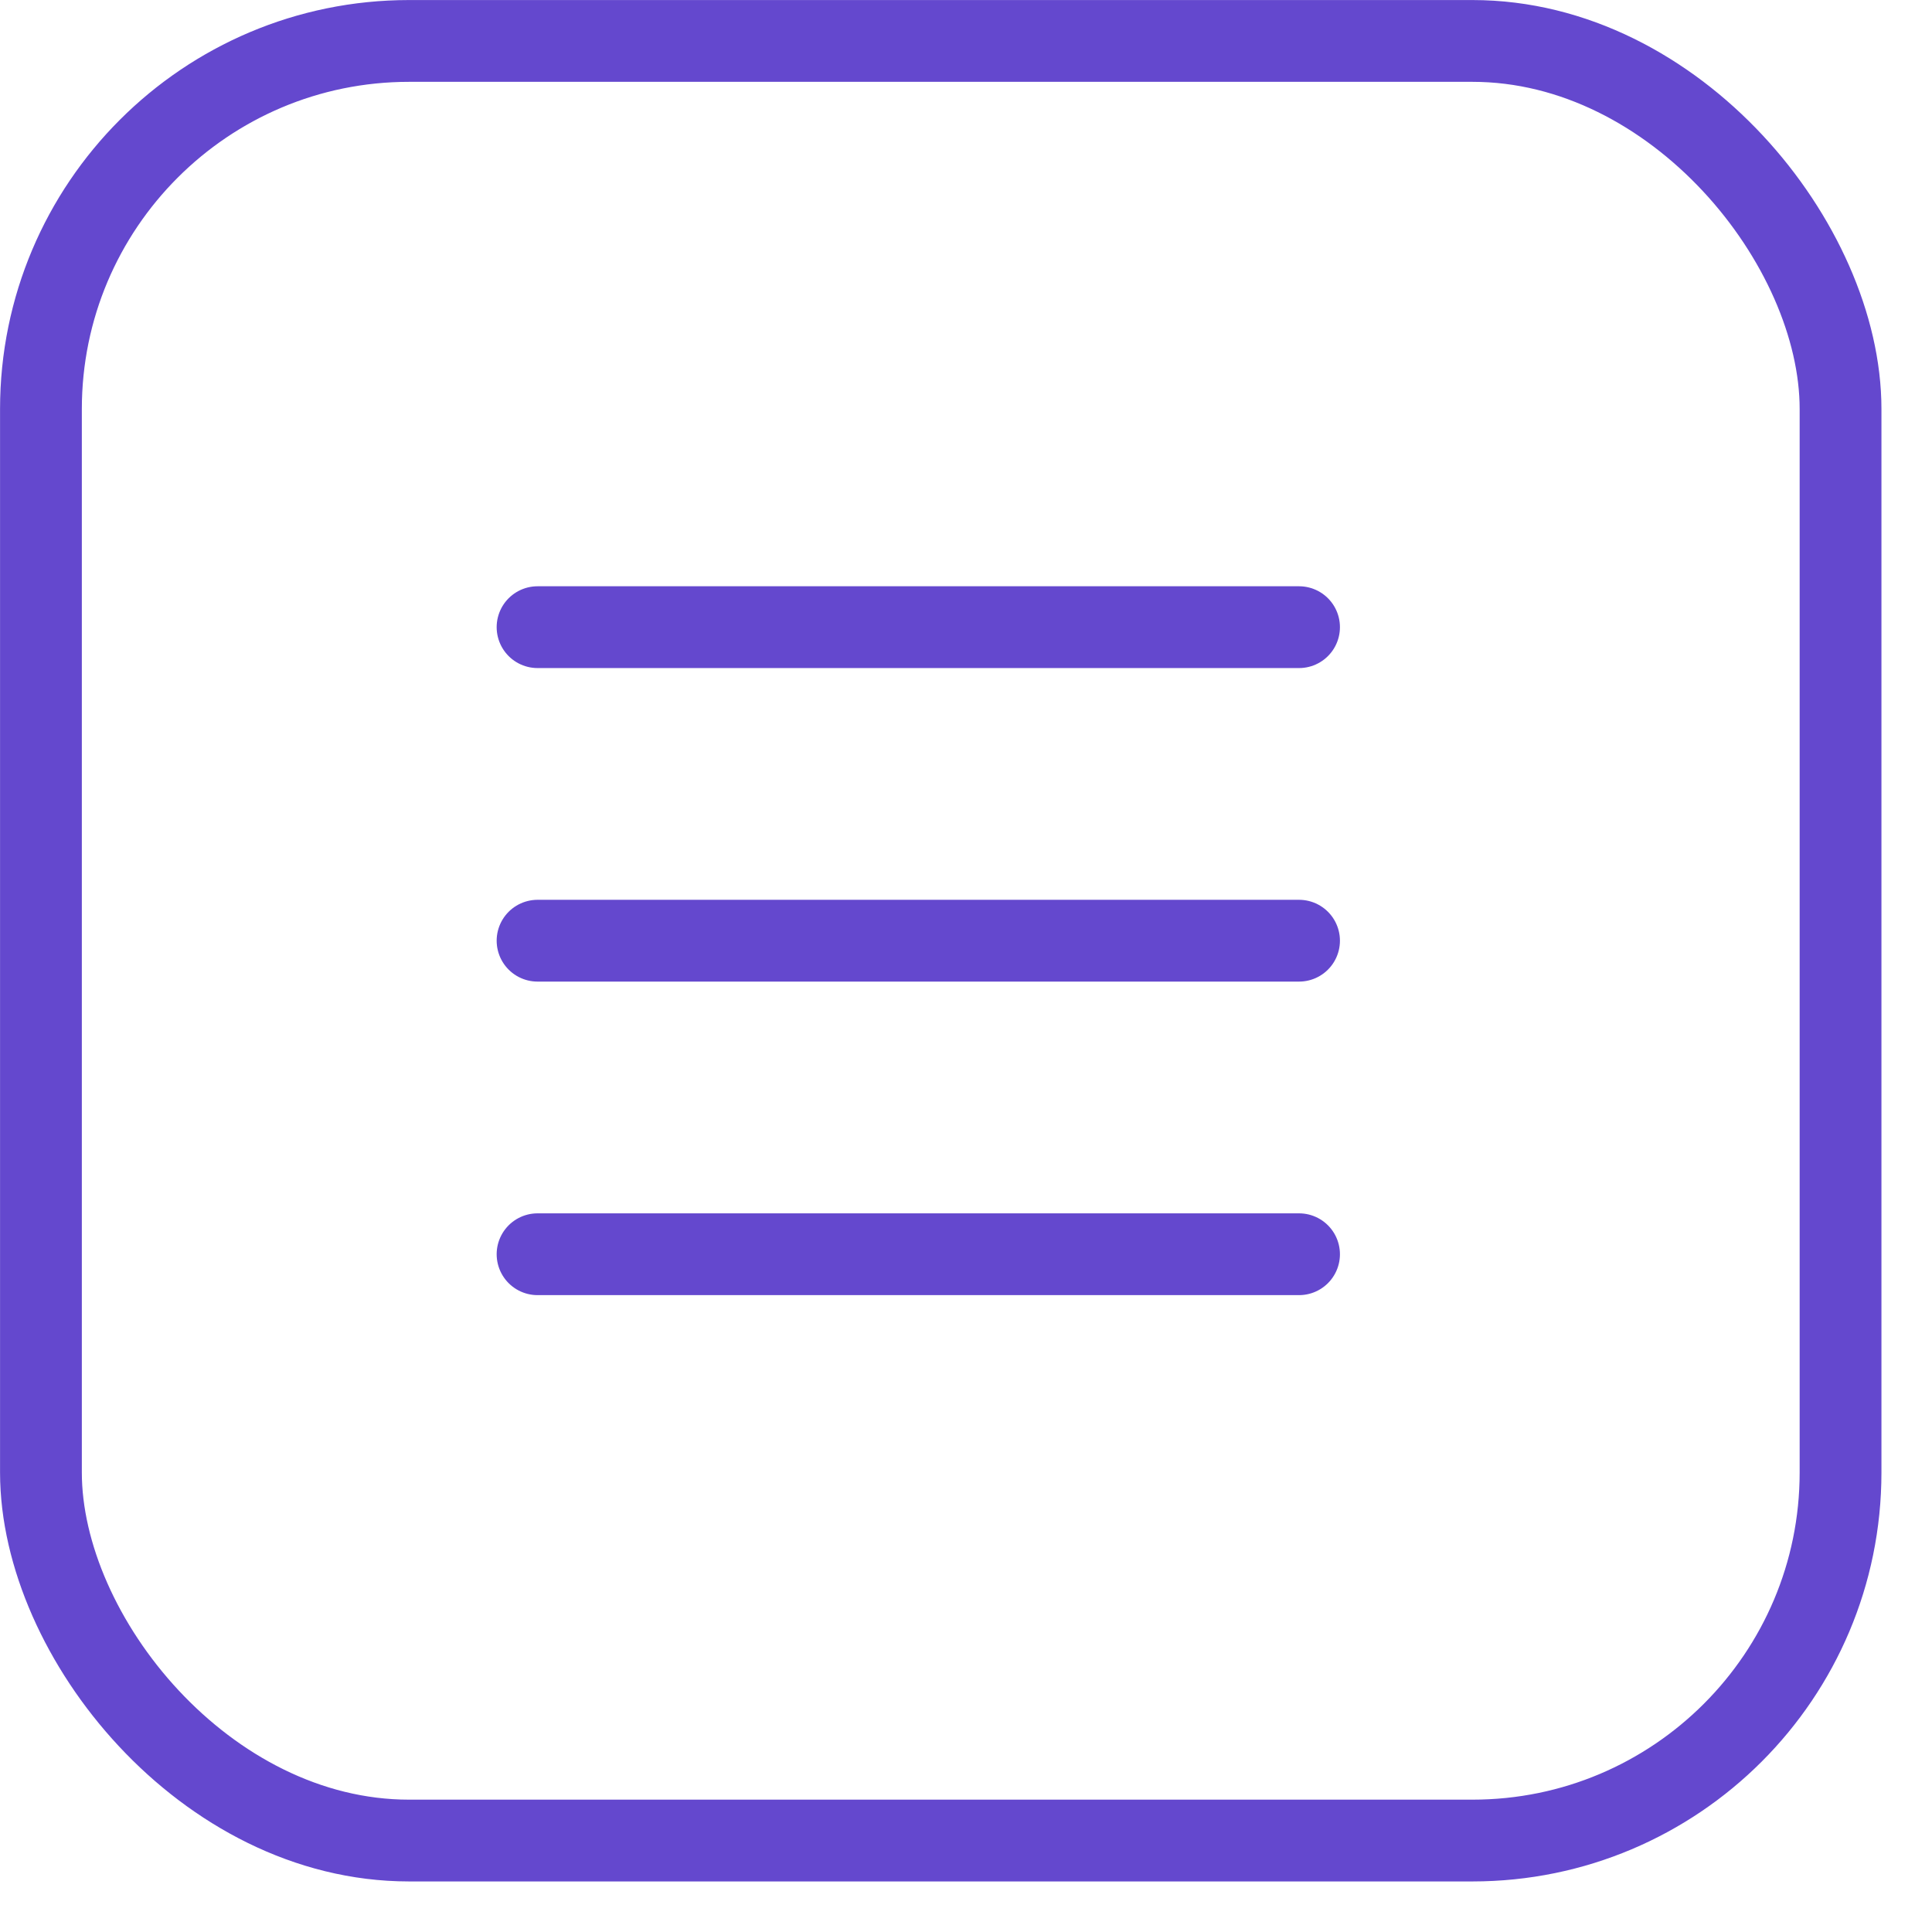 <svg width="21" height="21" viewBox="0 0 21 21" fill="none" xmlns="http://www.w3.org/2000/svg">
<rect x="0.445" y="0.445" width="19.561" height="19.561" rx="4.001" stroke="#6448CE" stroke-width="0.889"/>
<path d="M5.843 6.817H14.12" stroke="#6448CE" stroke-width="0.889" stroke-linecap="round"/>
<path d="M5.843 10.225H14.12" stroke="#6448CE" stroke-width="0.889" stroke-linecap="round"/>
<path d="M5.843 13.633H14.12" stroke="#6448CE" stroke-width="0.889" stroke-linecap="round"/>
</svg>
